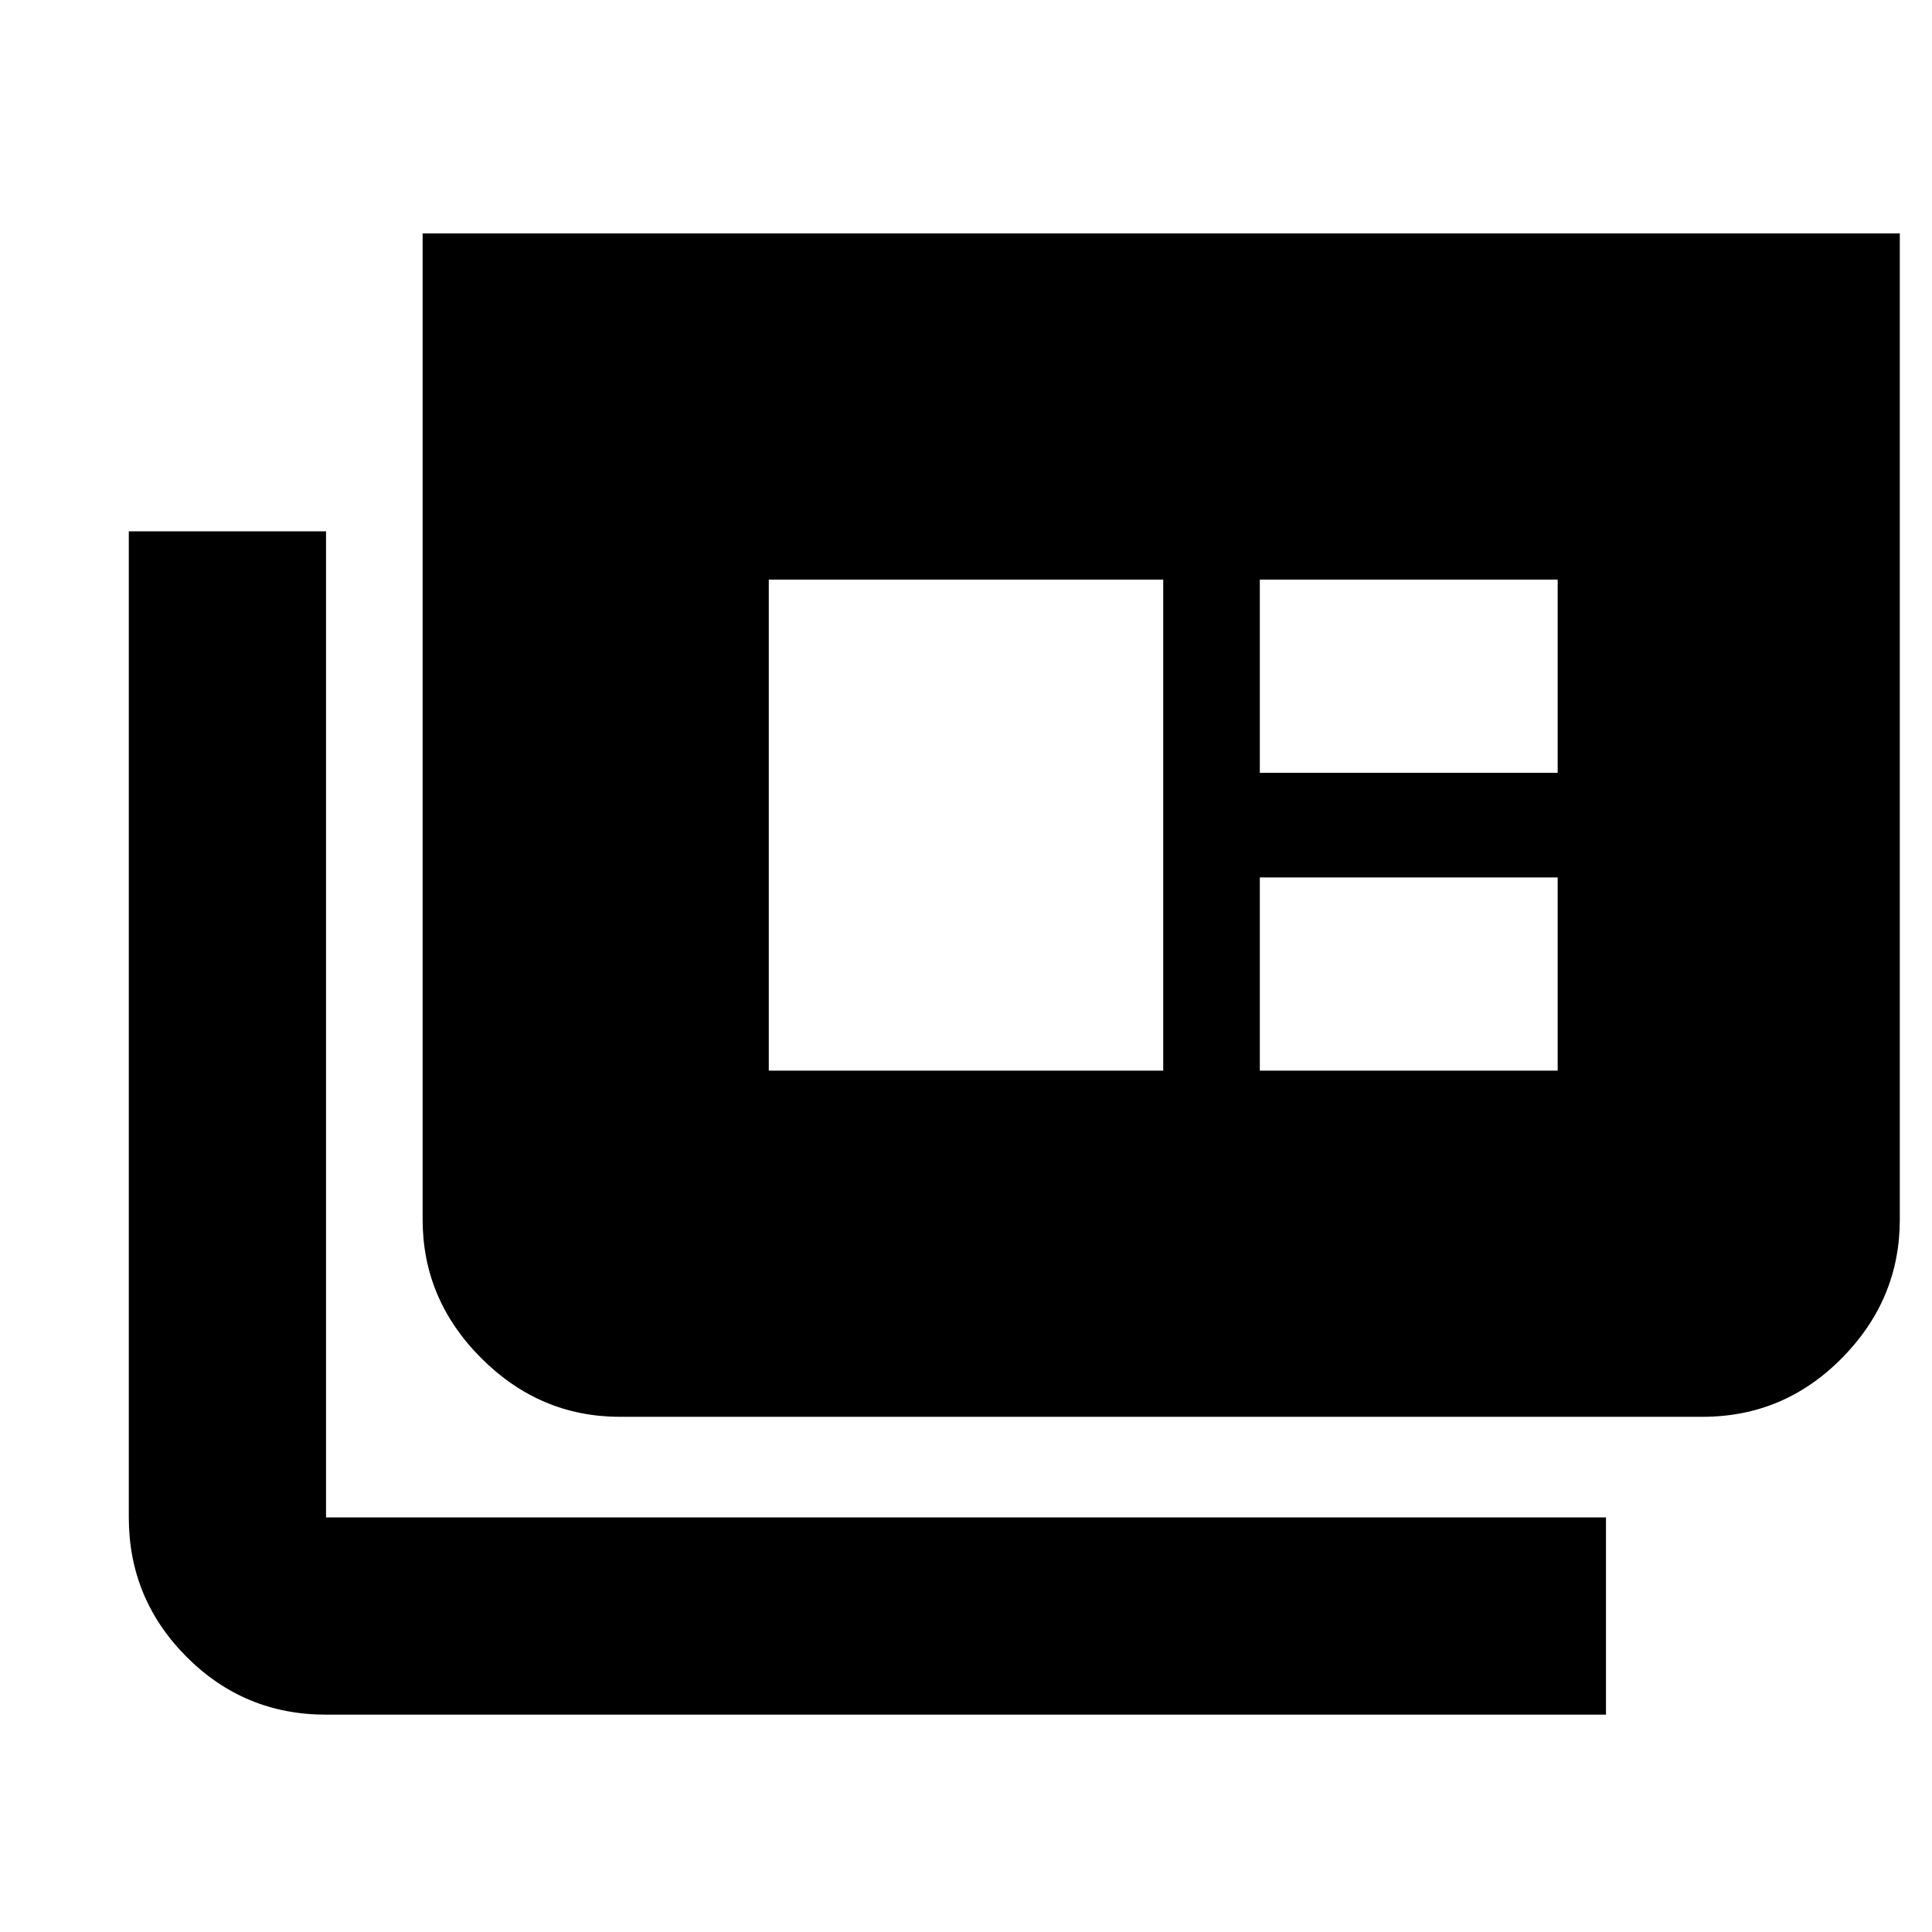 <svg xmlns="http://www.w3.org/2000/svg" height="20" viewBox="0 -960 960 960" width="20"><path d="M162-108q-40.72 0-69.36-28.79Q64-165.57 64-206v-490h98v490h636v98H162Zm146-148q-39.73 0-68.86-29.14Q210-314.27 210-354v-490h734v490q0 39.73-28.79 68.86Q886.42-256 846-256H308Zm74-172h196v-244H382v244Zm244 0h148v-96H626v96Zm0-148h148v-96H626v96Z"/></svg>